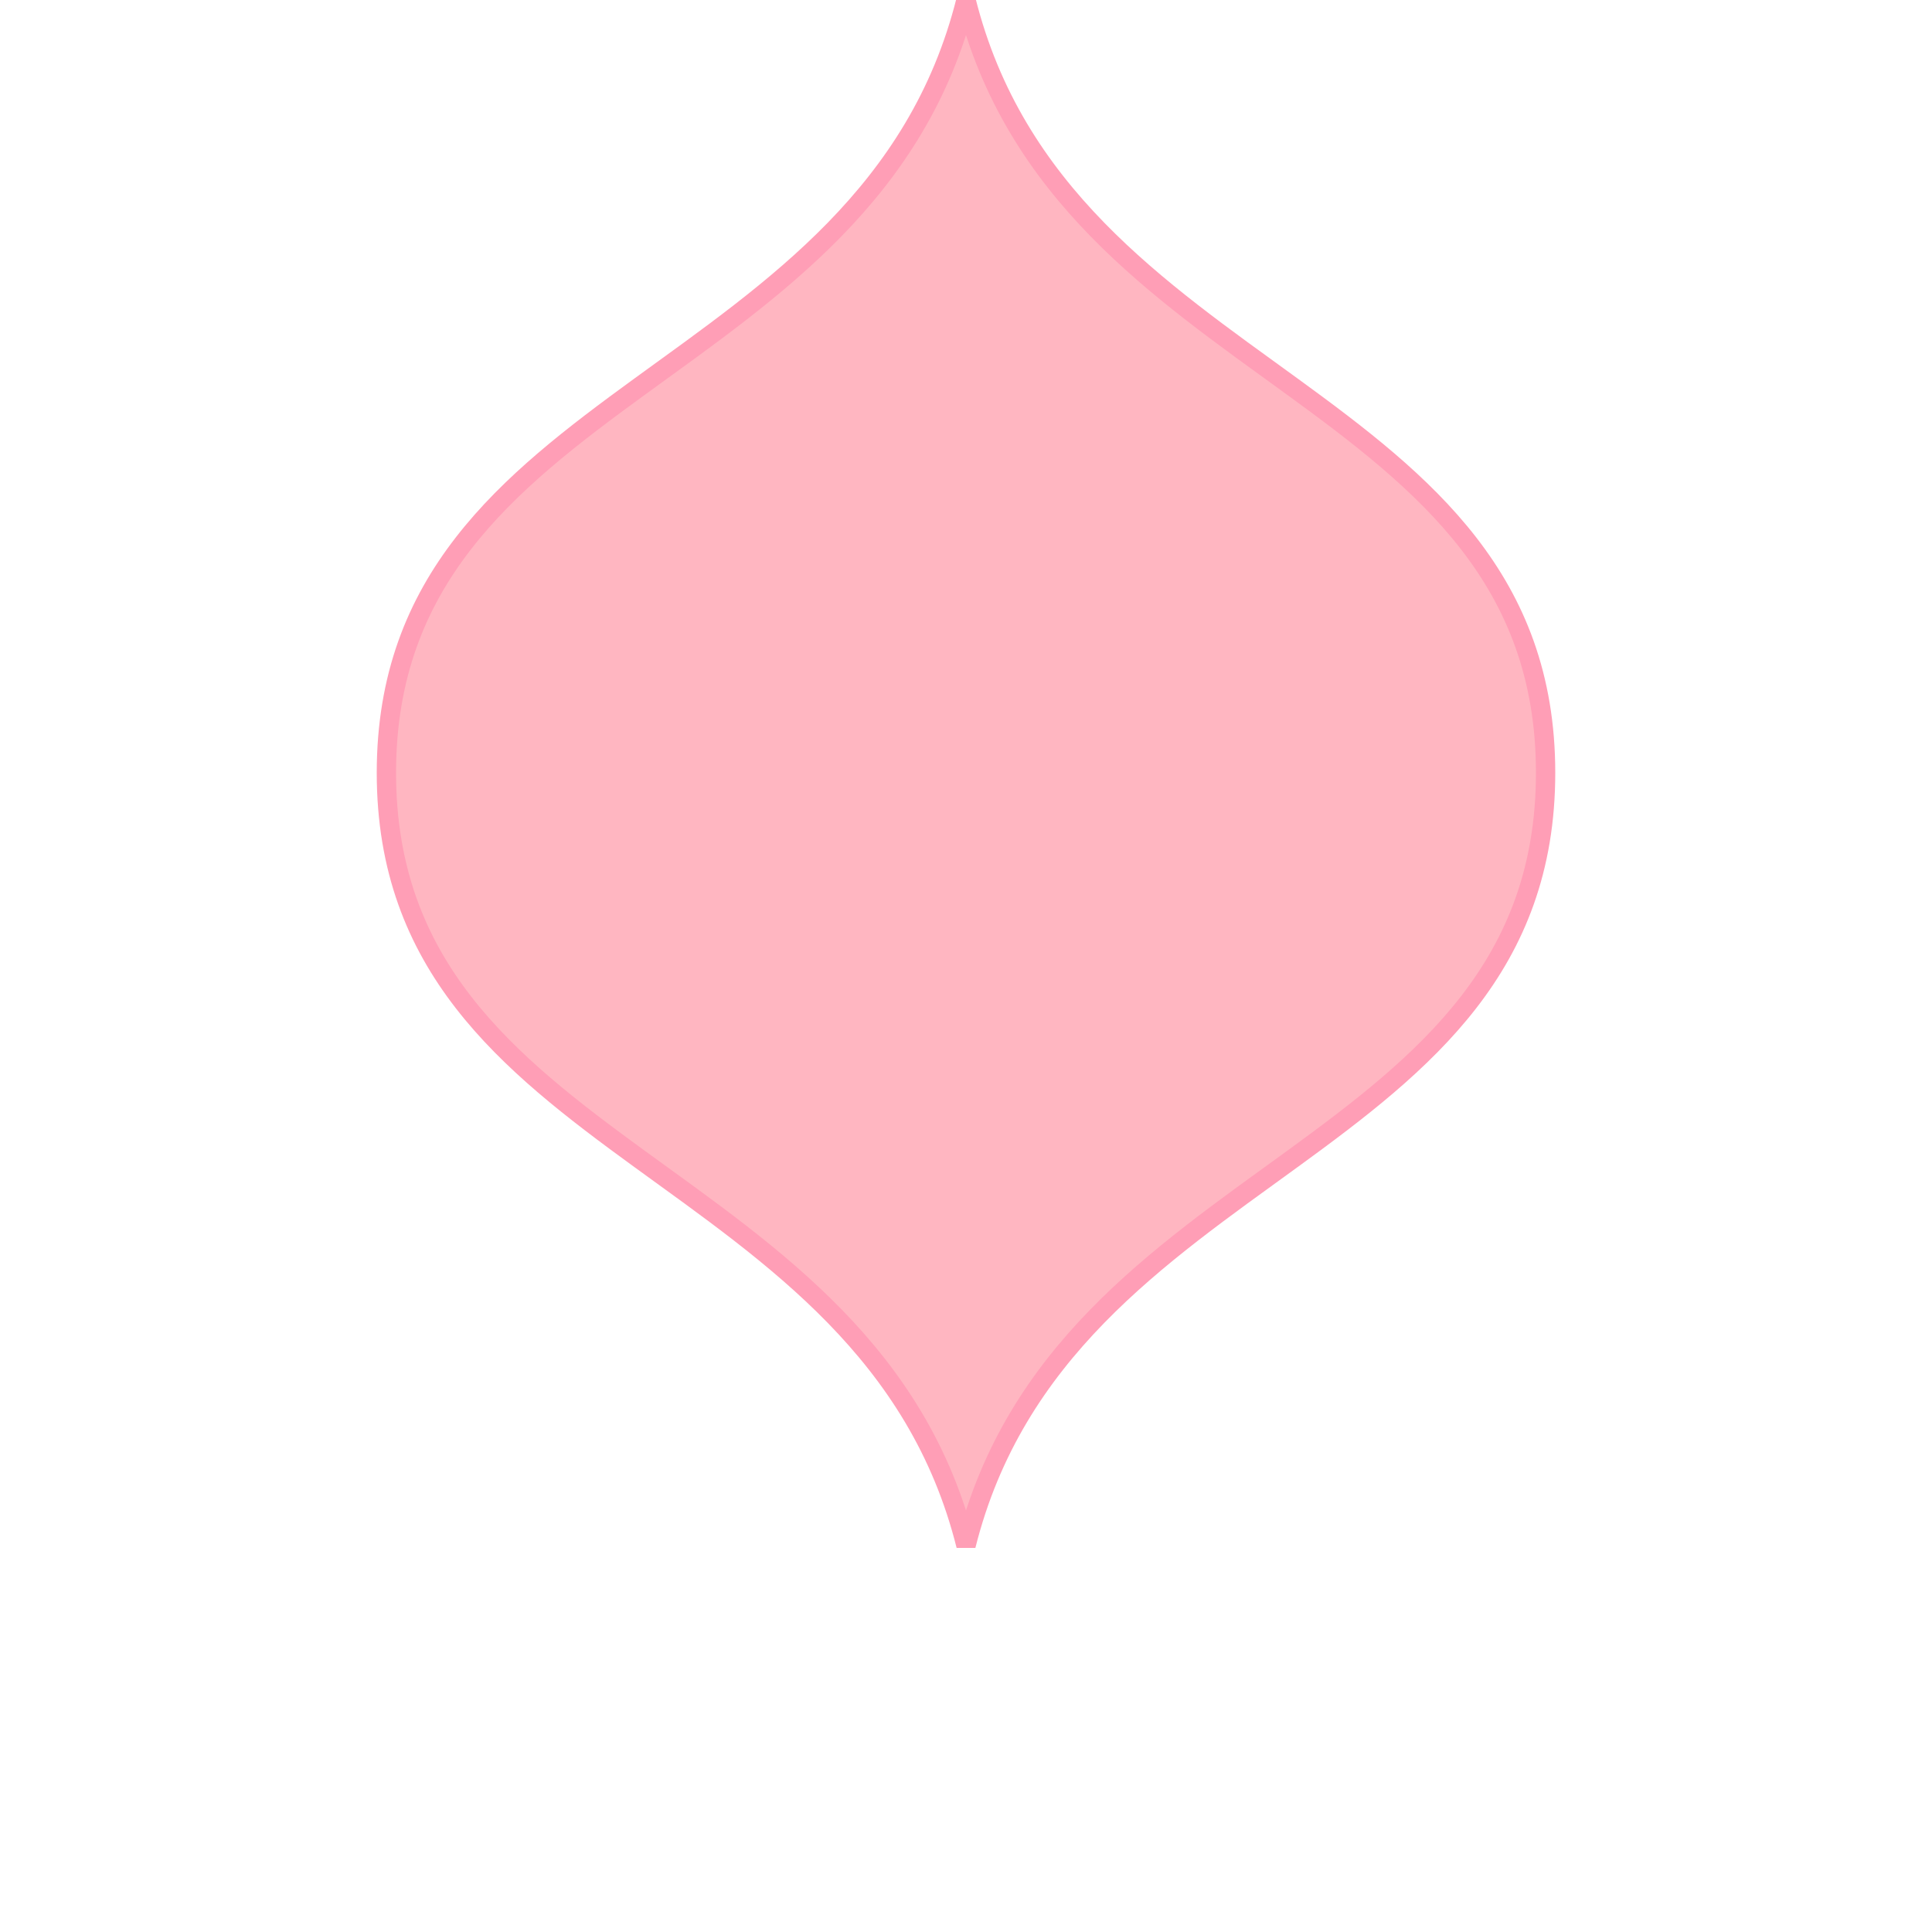 <?xml version="1.0" encoding="UTF-8"?>
<svg width="100" height="100" viewBox="0 0 100 100" xmlns="http://www.w3.org/2000/svg">
  <path d="M50,0 C55,20 80,20 80,40 C80,60 55,60 50,80 C45,60 20,60 20,40 C20,20 45,20 50,0" 
        fill="#ffb6c1" 
        stroke="#ff9eb6" 
        stroke-width="1"/>
</svg> 